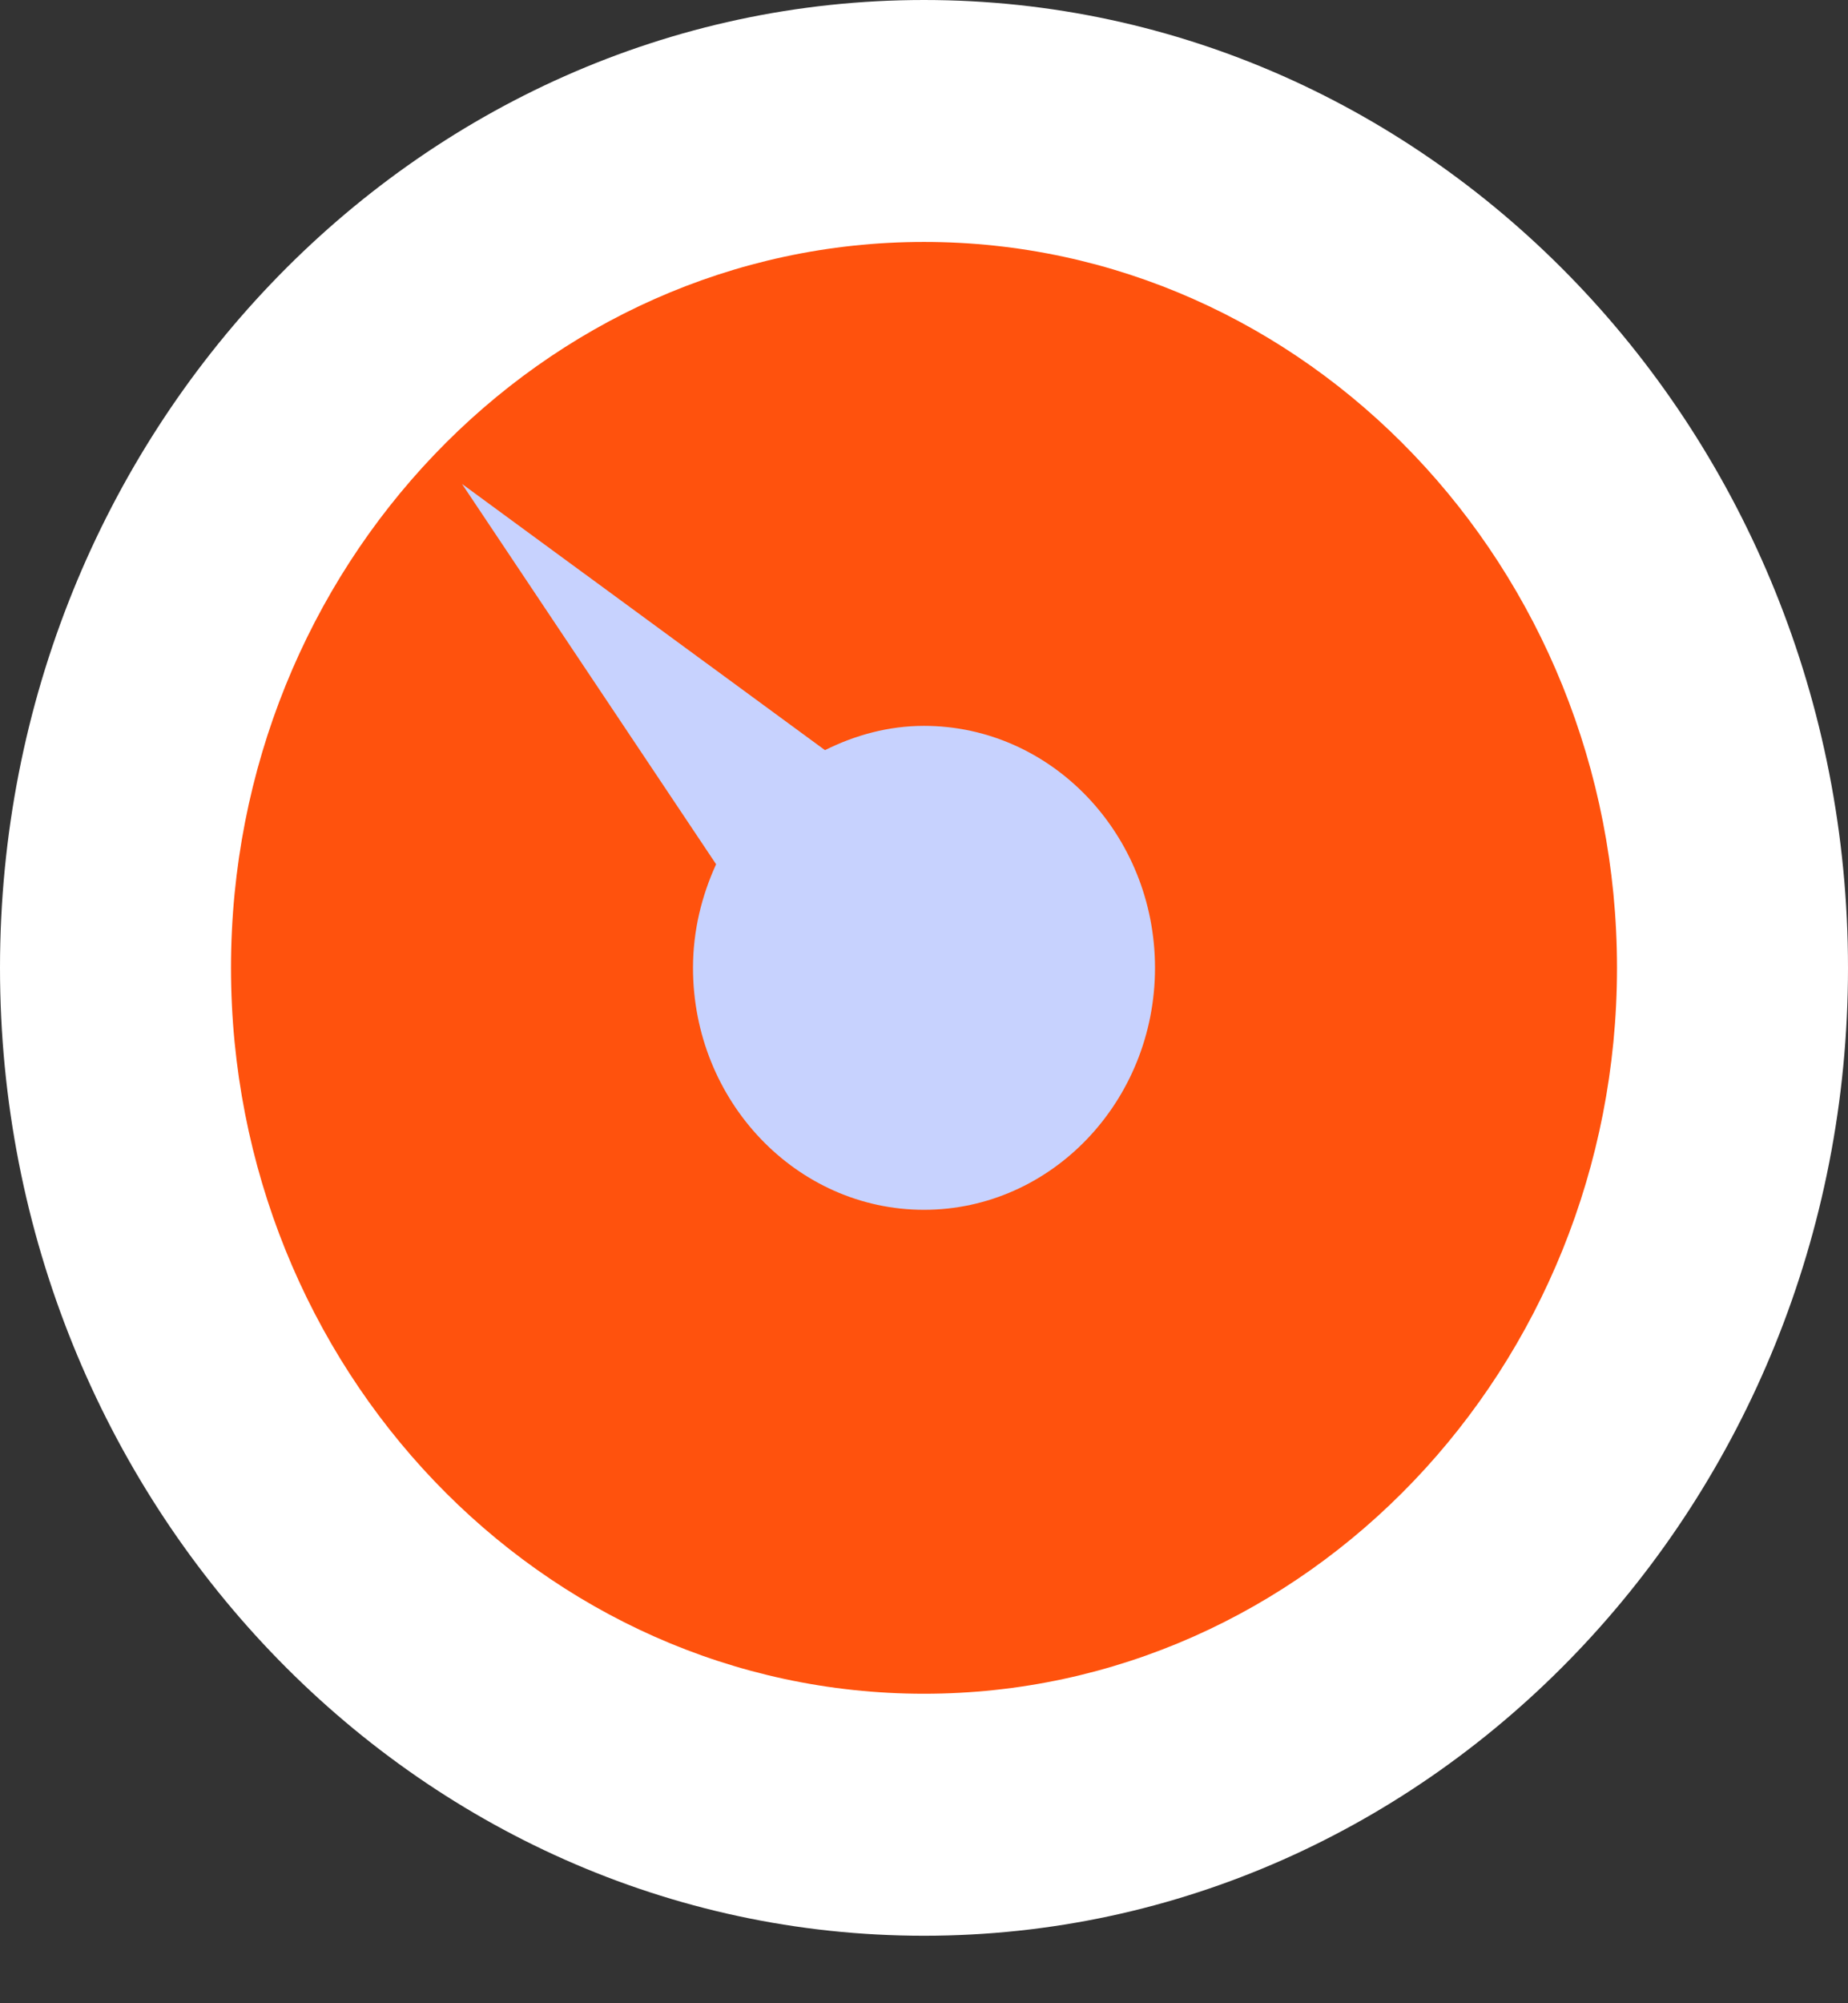 <svg width="24" height="26" viewBox="0 0 24 26" fill="none" xmlns="http://www.w3.org/2000/svg">
<rect x="0" y="0" width="24" height="26" fill="#333333" stroke="none"/>
<path d="M12 0C5.383 0 0 5.635 0 12.562C0 19.489 5.383 25.124 12 25.124C18.617 25.124 24 19.489 24 12.562C24 5.635 18.617 0 12 0Z" fill="white"/>
<path d="M12 3.14C7.037 3.14 3 7.367 3 12.562C3 17.757 7.037 21.983 12 21.983C16.963 21.983 21 17.757 21 12.562C21 7.367 16.963 3.14 12 3.14Z" fill="#FF520D"/>
<path d="M12 15.702C10.346 15.702 9 14.293 9 12.562C9 12.078 9.113 11.626 9.3 11.217L6 6.281L10.714 9.736C11.106 9.541 11.538 9.421 12 9.421C13.654 9.421 15 10.83 15 12.562C15 14.293 13.654 15.702 12 15.702Z" fill="#C7D2FE"/>
</svg>
